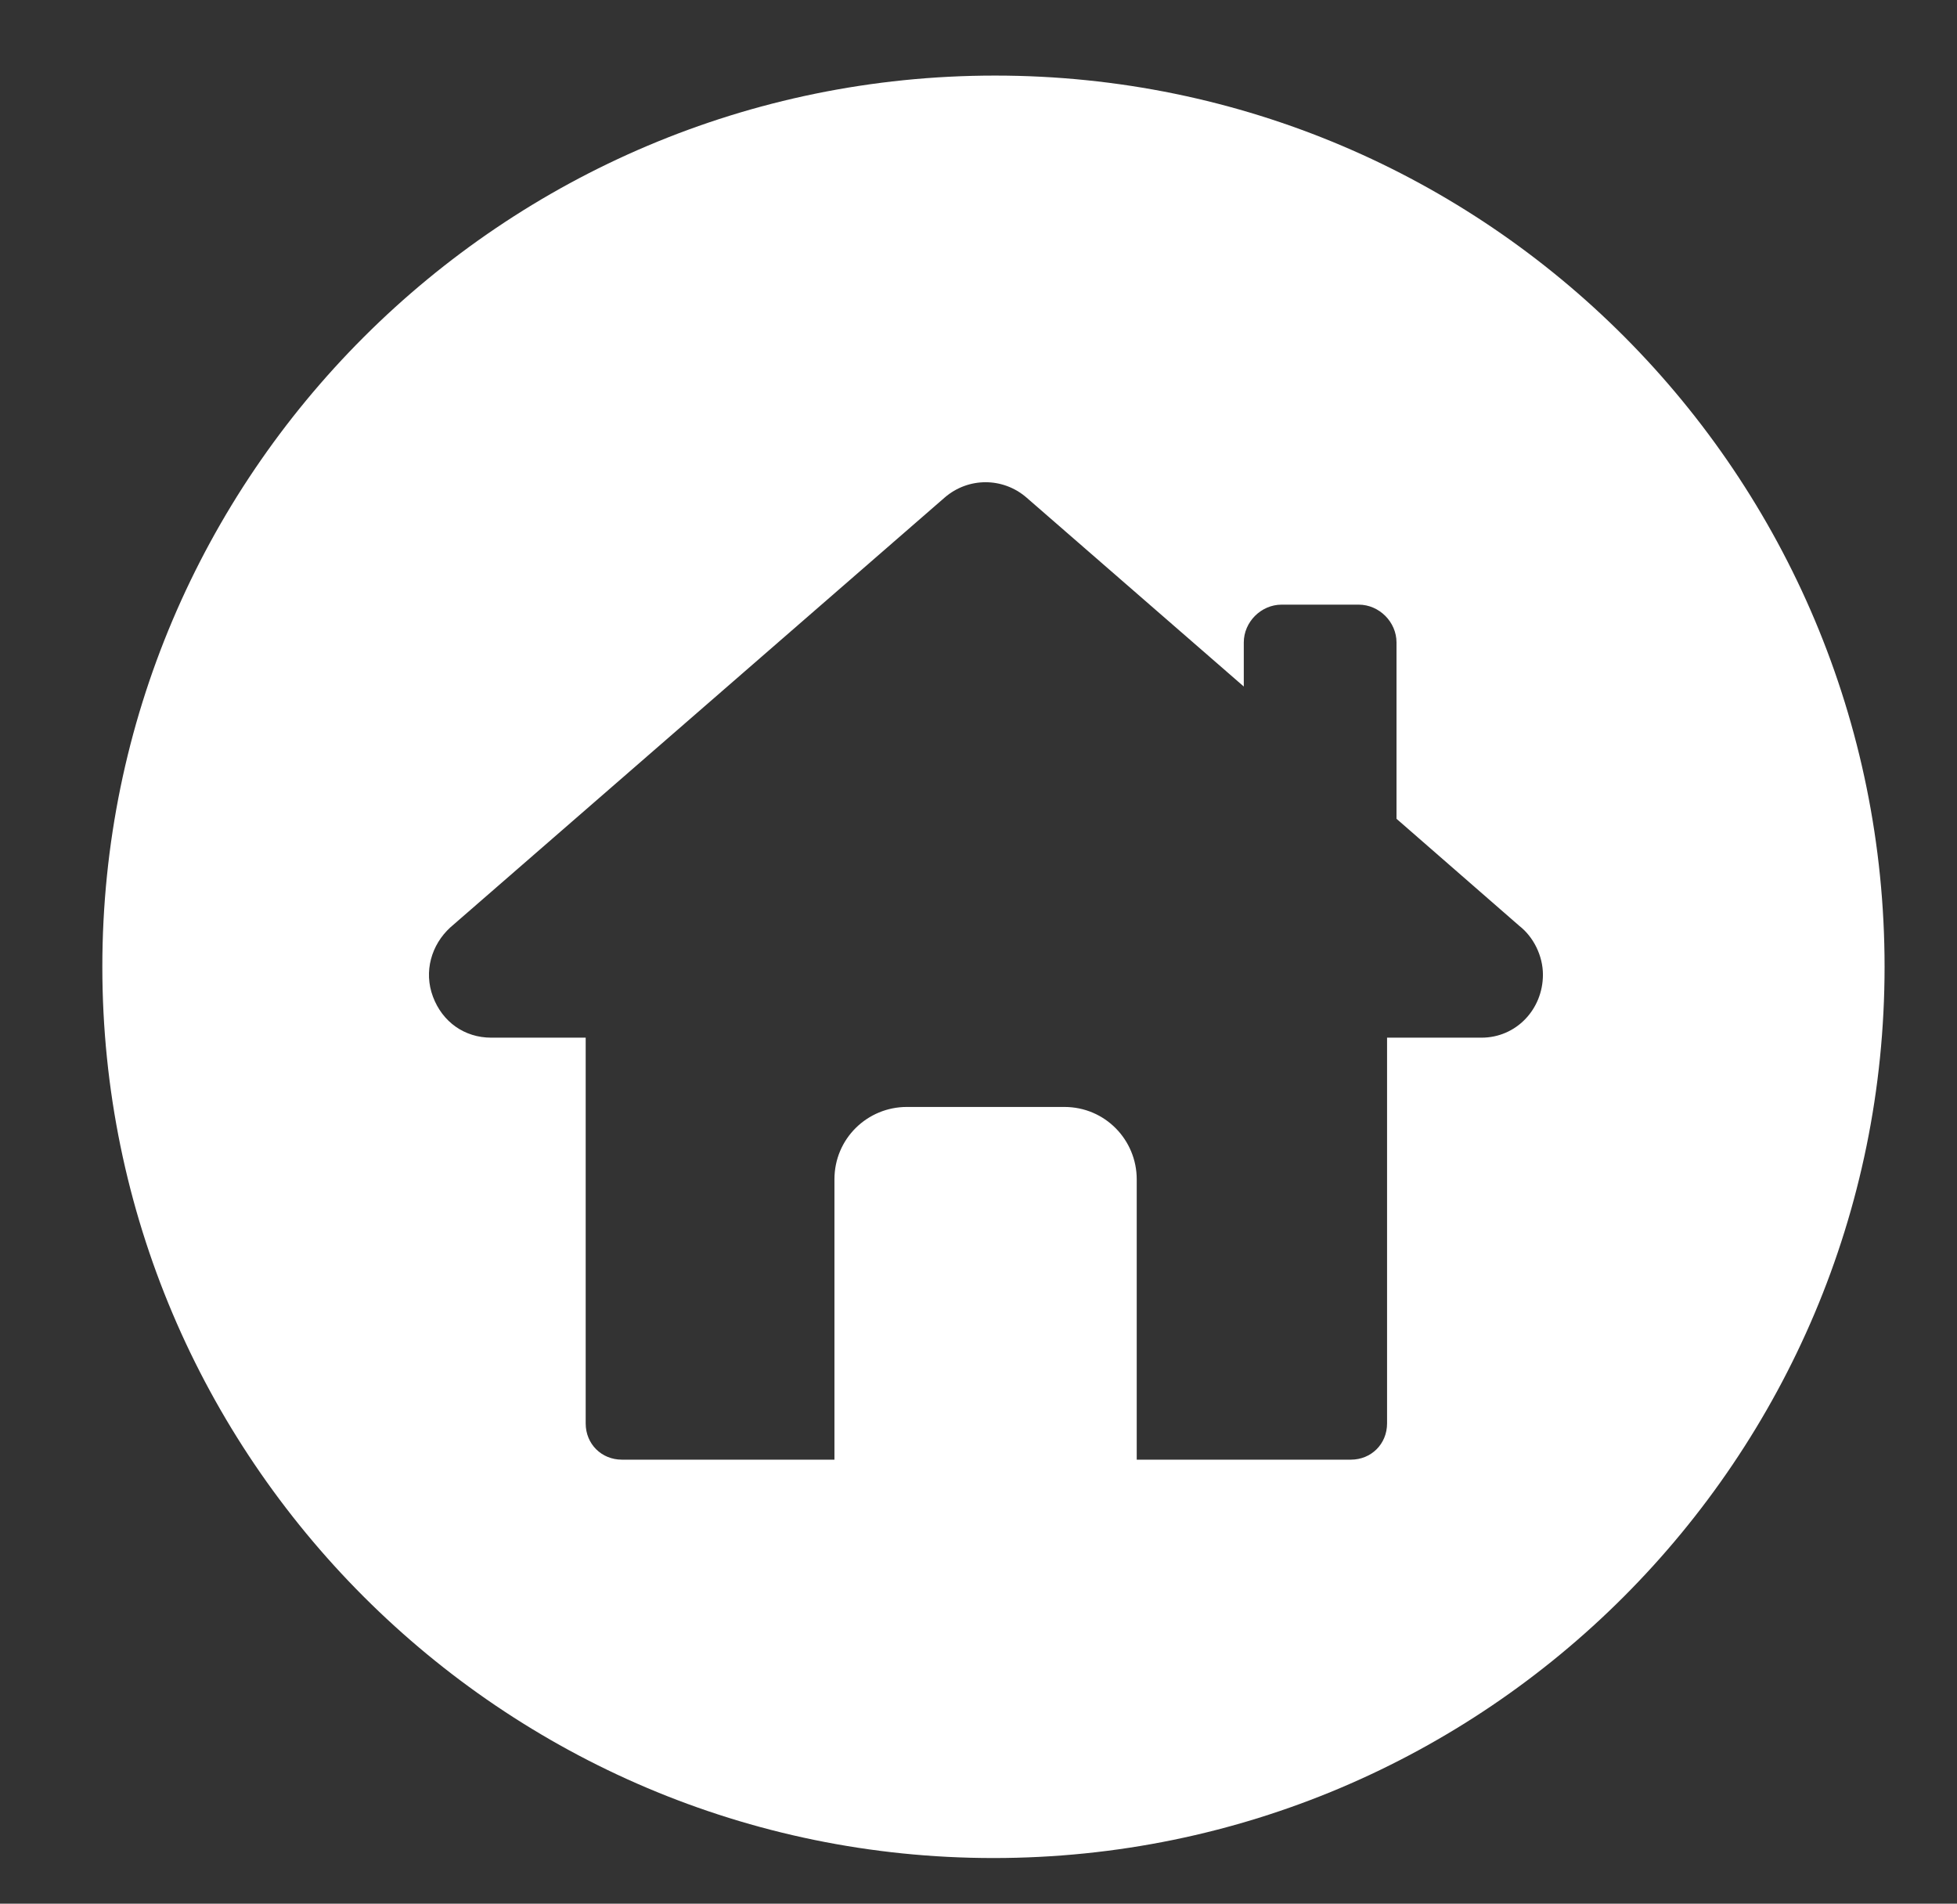 <?xml version="1.0" encoding="utf-8"?>
<!-- Generator: Adobe Illustrator 23.0.0, SVG Export Plug-In . SVG Version: 6.00 Build 0)  -->
<svg version="1.1" id="Capa_1" xmlns="http://www.w3.org/2000/svg" xmlns:xlink="http://www.w3.org/1999/xlink" x="0px" y="0px"
	 viewBox="0 0 124.3 120.9" style="enable-background:new 0 0 124.3 120.9;" xml:space="preserve">
<rect x="0" y="0" width="124.3" height="120.9" fill="#333333" stroke="none"/>
<style type="text/css">
	.st0{fill:#FFFFFF;}
</style>
<path class="st0" d="M63.2,4.8C31.9,4.8,6.5,30.2,6.5,61.4s25.4,56.6,56.6,56.6c31.3,0,56.6-25.4,56.6-56.6S94.5,4.8,63.2,4.8z
	 M94.1,65.9L94.1,65.9h-6v24.5c0,1.3-1,2.3-2.3,2.3H72.2V74.9c0-2.5-2-4.6-4.6-4.6h-10c-2.5,0-4.6,2-4.6,4.6v17.8H39.5
	c-1.3,0-2.3-1-2.3-2.3V65.9h-6c-1.7,0-3.1-1-3.7-2.6c-0.6-1.6-0.1-3.3,1.1-4.4L60,31.6c1.5-1.3,3.7-1.3,5.2,0l13.8,12v-2.8
	c0-1.3,1.1-2.4,2.4-2.4h4.9c1.3,0,2.4,1.1,2.4,2.4v11.2l7.8,6.8c0.9,0.7,1.5,1.9,1.5,3.1C98,64.1,96.3,65.9,94.1,65.9z"/>
</svg>
